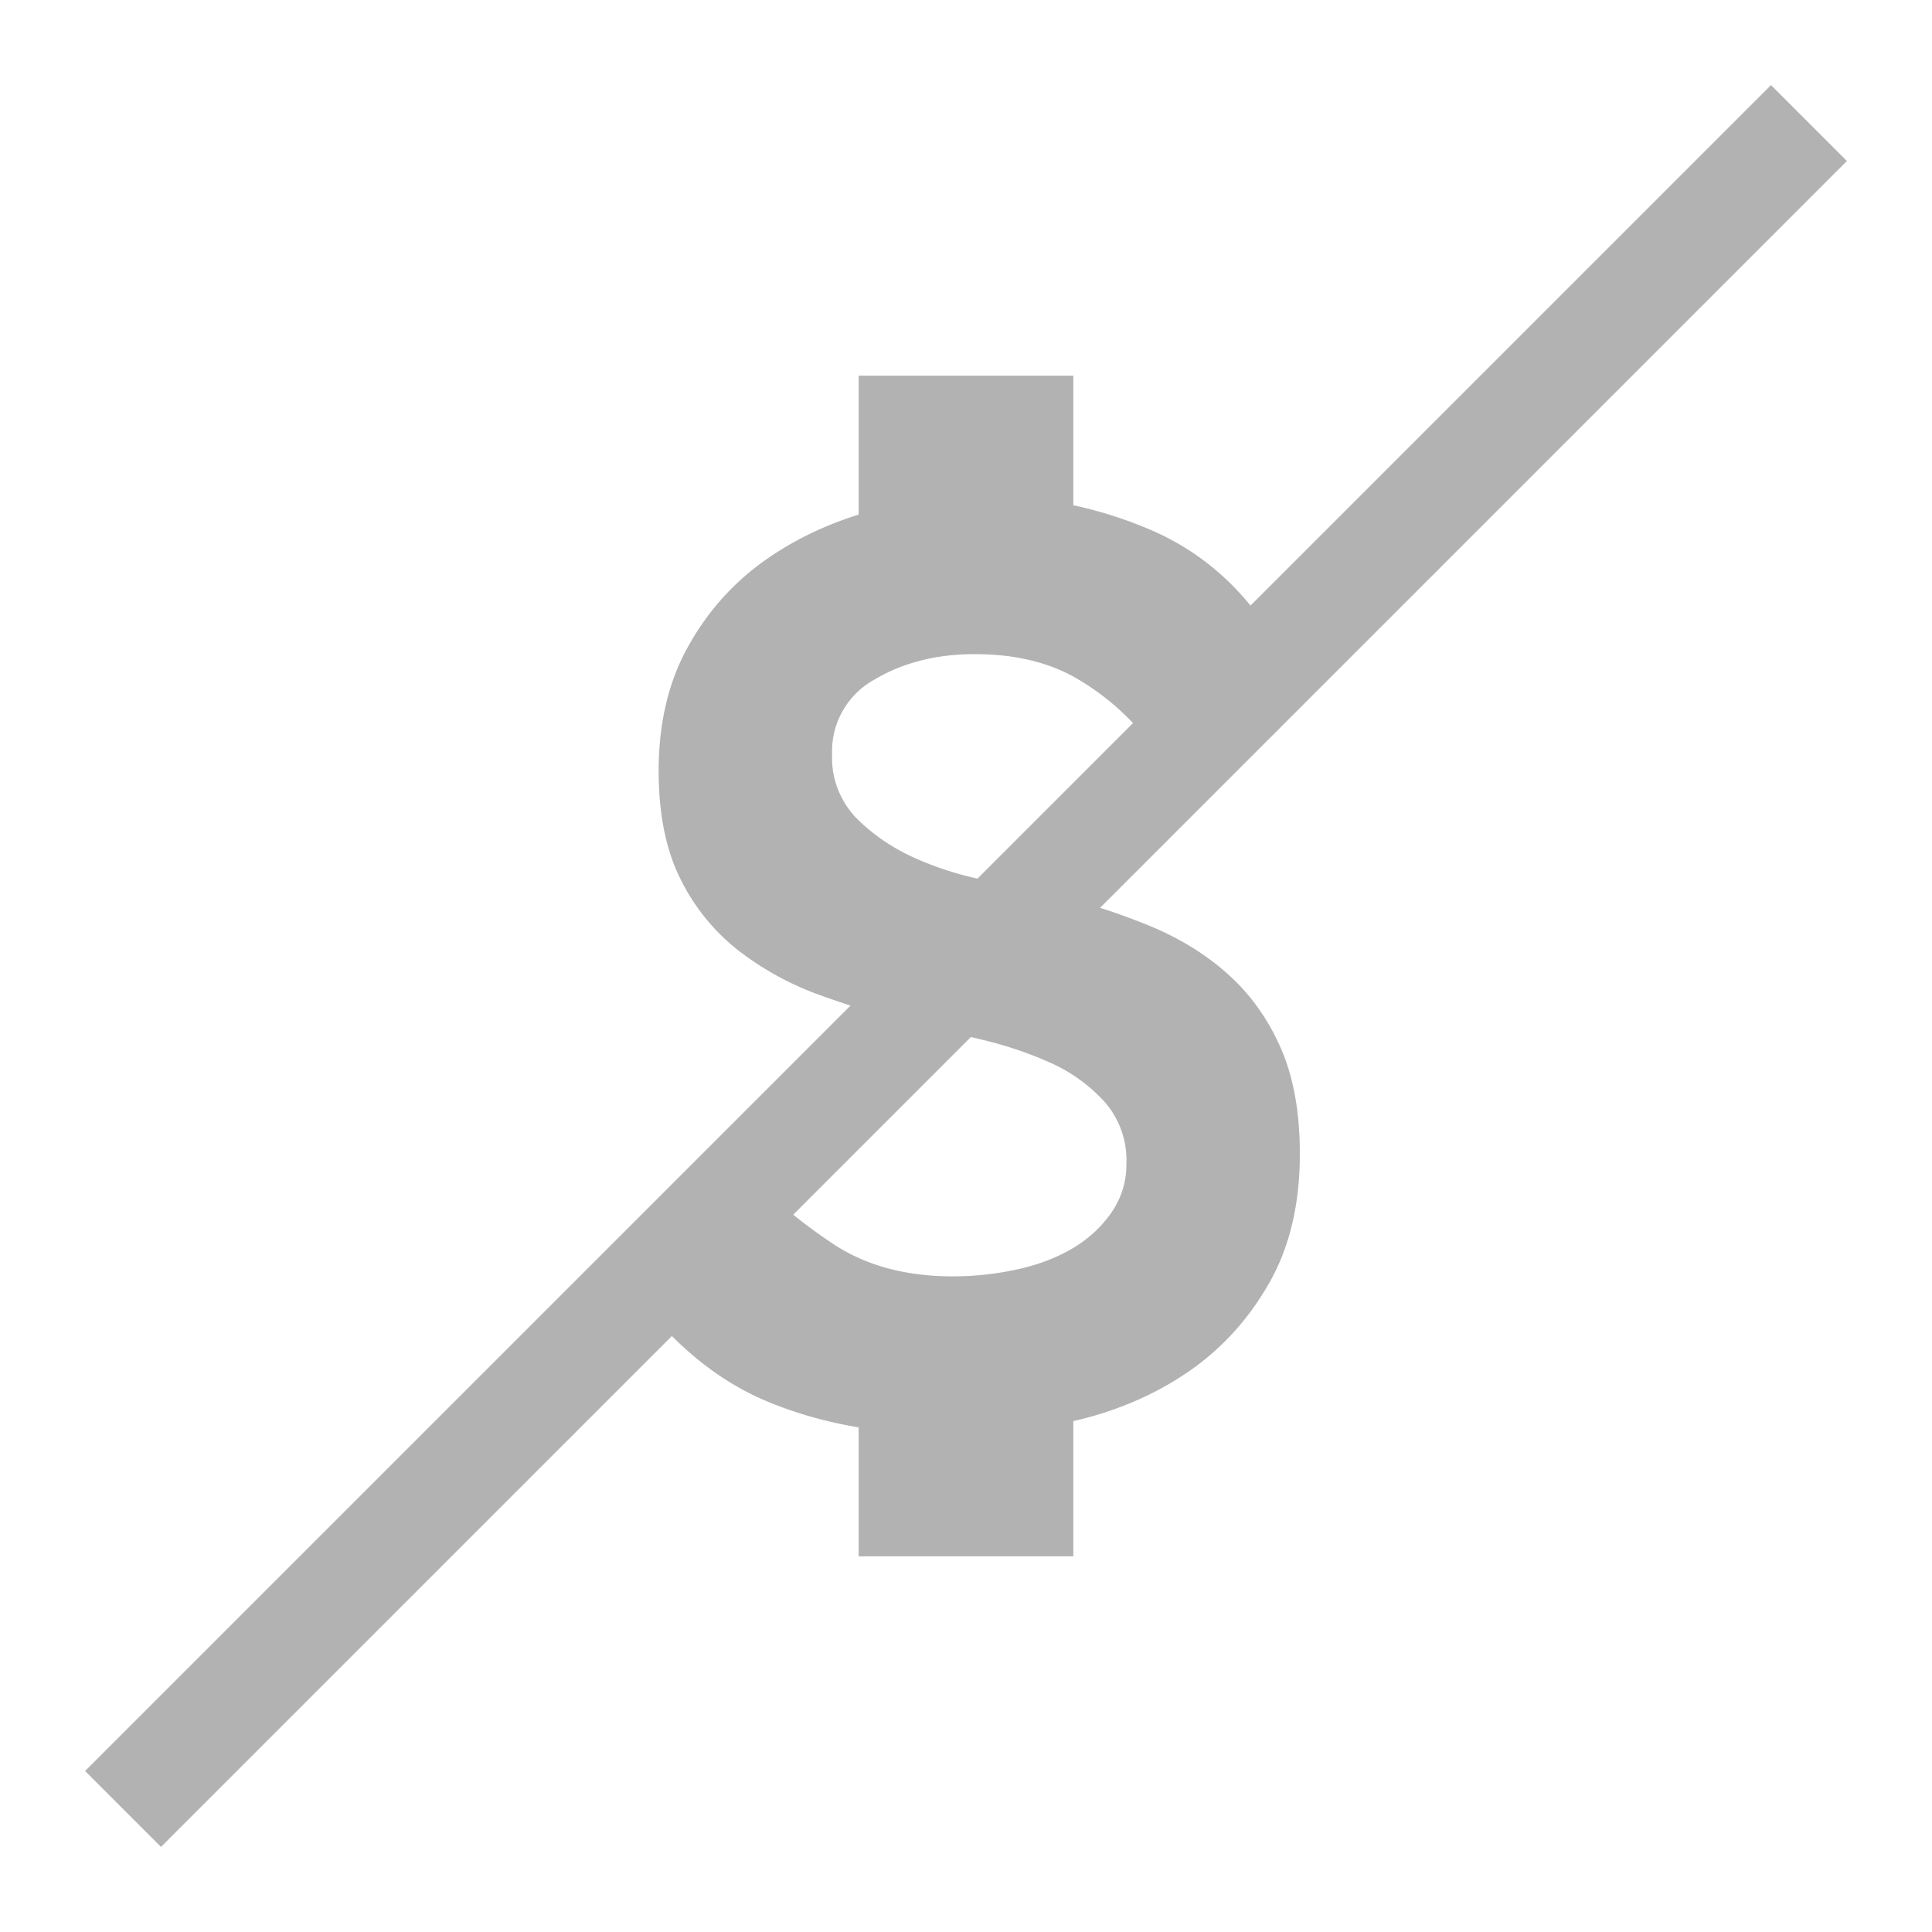 <?xml version="1.0" encoding="UTF-8"?>
<svg xmlns="http://www.w3.org/2000/svg" width="18px" height="18px" viewBox="0 0 18 18">
  <g fill-rule="evenodd">
    <path fill="rgb(178, 178, 178)" d="m10.713 6.92a2.35 2.35 0 0 0 -.664-.589c-.264-.158-.586-.237-.968-.237-.359 0-.67.08-.934.237a.762.762 0 0 0 -.395.694.81.81 0 0 0 .227.598c.152.152.331.275.539.369.207.093.429.164.664.21.236.047.438.088.606.124.325.082.631.181.917.298s.533.27.74.457c.208.187.37.416.488.685.118.27.177.598.177.984 0 .469-.095.87-.286 1.204-.19.334-.437.606-.74.817-.303.21-.648.363-1.035.457-.387.093-.777.14-1.17.14-.662 0-1.242-.105-1.741-.316-.5-.21-.945-.597-1.338-1.16l1.144-.984c.247.258.522.486.825.686.303.199.673.298 1.11.298.191 0 .385-.02.58-.061.197-.041.371-.106.522-.193.152-.088.275-.2.37-.334a.786.786 0 0 0 .144-.466.823.823 0 0 0 -.21-.58 1.524 1.524 0 0 0 -.505-.36 3.565 3.565 0 0 0 -.623-.21 19.733 19.733 0 0 0 -.58-.133 9.688 9.688 0 0 1 -.926-.28 2.774 2.774 0 0 1 -.774-.422 1.93 1.93 0 0 1 -.539-.668c-.134-.27-.201-.603-.201-1.002 0-.433.086-.81.26-1.133.174-.322.404-.588.69-.8.286-.21.612-.368.976-.474a3.95 3.95 0 0 1 2.65.158c.494.211.887.563 1.178 1.055l-1.178.93z"/>
    <path fill="rgb(178, 178, 178)" d="m10.713 6.92a2.35 2.35 0 0 0 -.664-.589c-.264-.158-.586-.237-.968-.237-.359 0-.67.08-.934.237a.762.762 0 0 0 -.395.694.81.81 0 0 0 .227.598c.152.152.331.275.539.369.207.093.429.164.664.21.236.047.438.088.606.124.325.082.631.181.917.298s.533.27.74.457c.208.187.37.416.488.685.118.27.177.598.177.984 0 .469-.095.87-.286 1.204-.19.334-.437.606-.74.817-.303.21-.648.363-1.035.457-.387.093-.777.14-1.17.14-.662 0-1.242-.105-1.741-.316-.5-.21-.945-.597-1.338-1.16l1.144-.984c.247.258.522.486.825.686.303.199.673.298 1.11.298.191 0 .385-.02.58-.061.197-.041.371-.106.522-.193.152-.088.275-.2.37-.334a.786.786 0 0 0 .144-.466.823.823 0 0 0 -.21-.58 1.524 1.524 0 0 0 -.505-.36 3.565 3.565 0 0 0 -.623-.21 19.733 19.733 0 0 0 -.58-.133 9.688 9.688 0 0 1 -.926-.28 2.774 2.774 0 0 1 -.774-.422 1.93 1.93 0 0 1 -.539-.668c-.134-.27-.201-.603-.201-1.002 0-.433.086-.81.26-1.133.174-.322.404-.588.69-.8.286-.21.612-.368.976-.474a3.95 3.95 0 0 1 2.65.158c.494.211.887.563 1.178 1.055l-1.178.93z" opacity=".35"/>
    <path d="m1.5 16.5 15-15" stroke="rgb(178, 178, 178)" stroke-linecap="square"/>
    <path fill="rgb(178, 178, 178)" d="m8 3.5h2v2h-2zm0 9h2v2h-2z"/>
  </g>
</svg>
